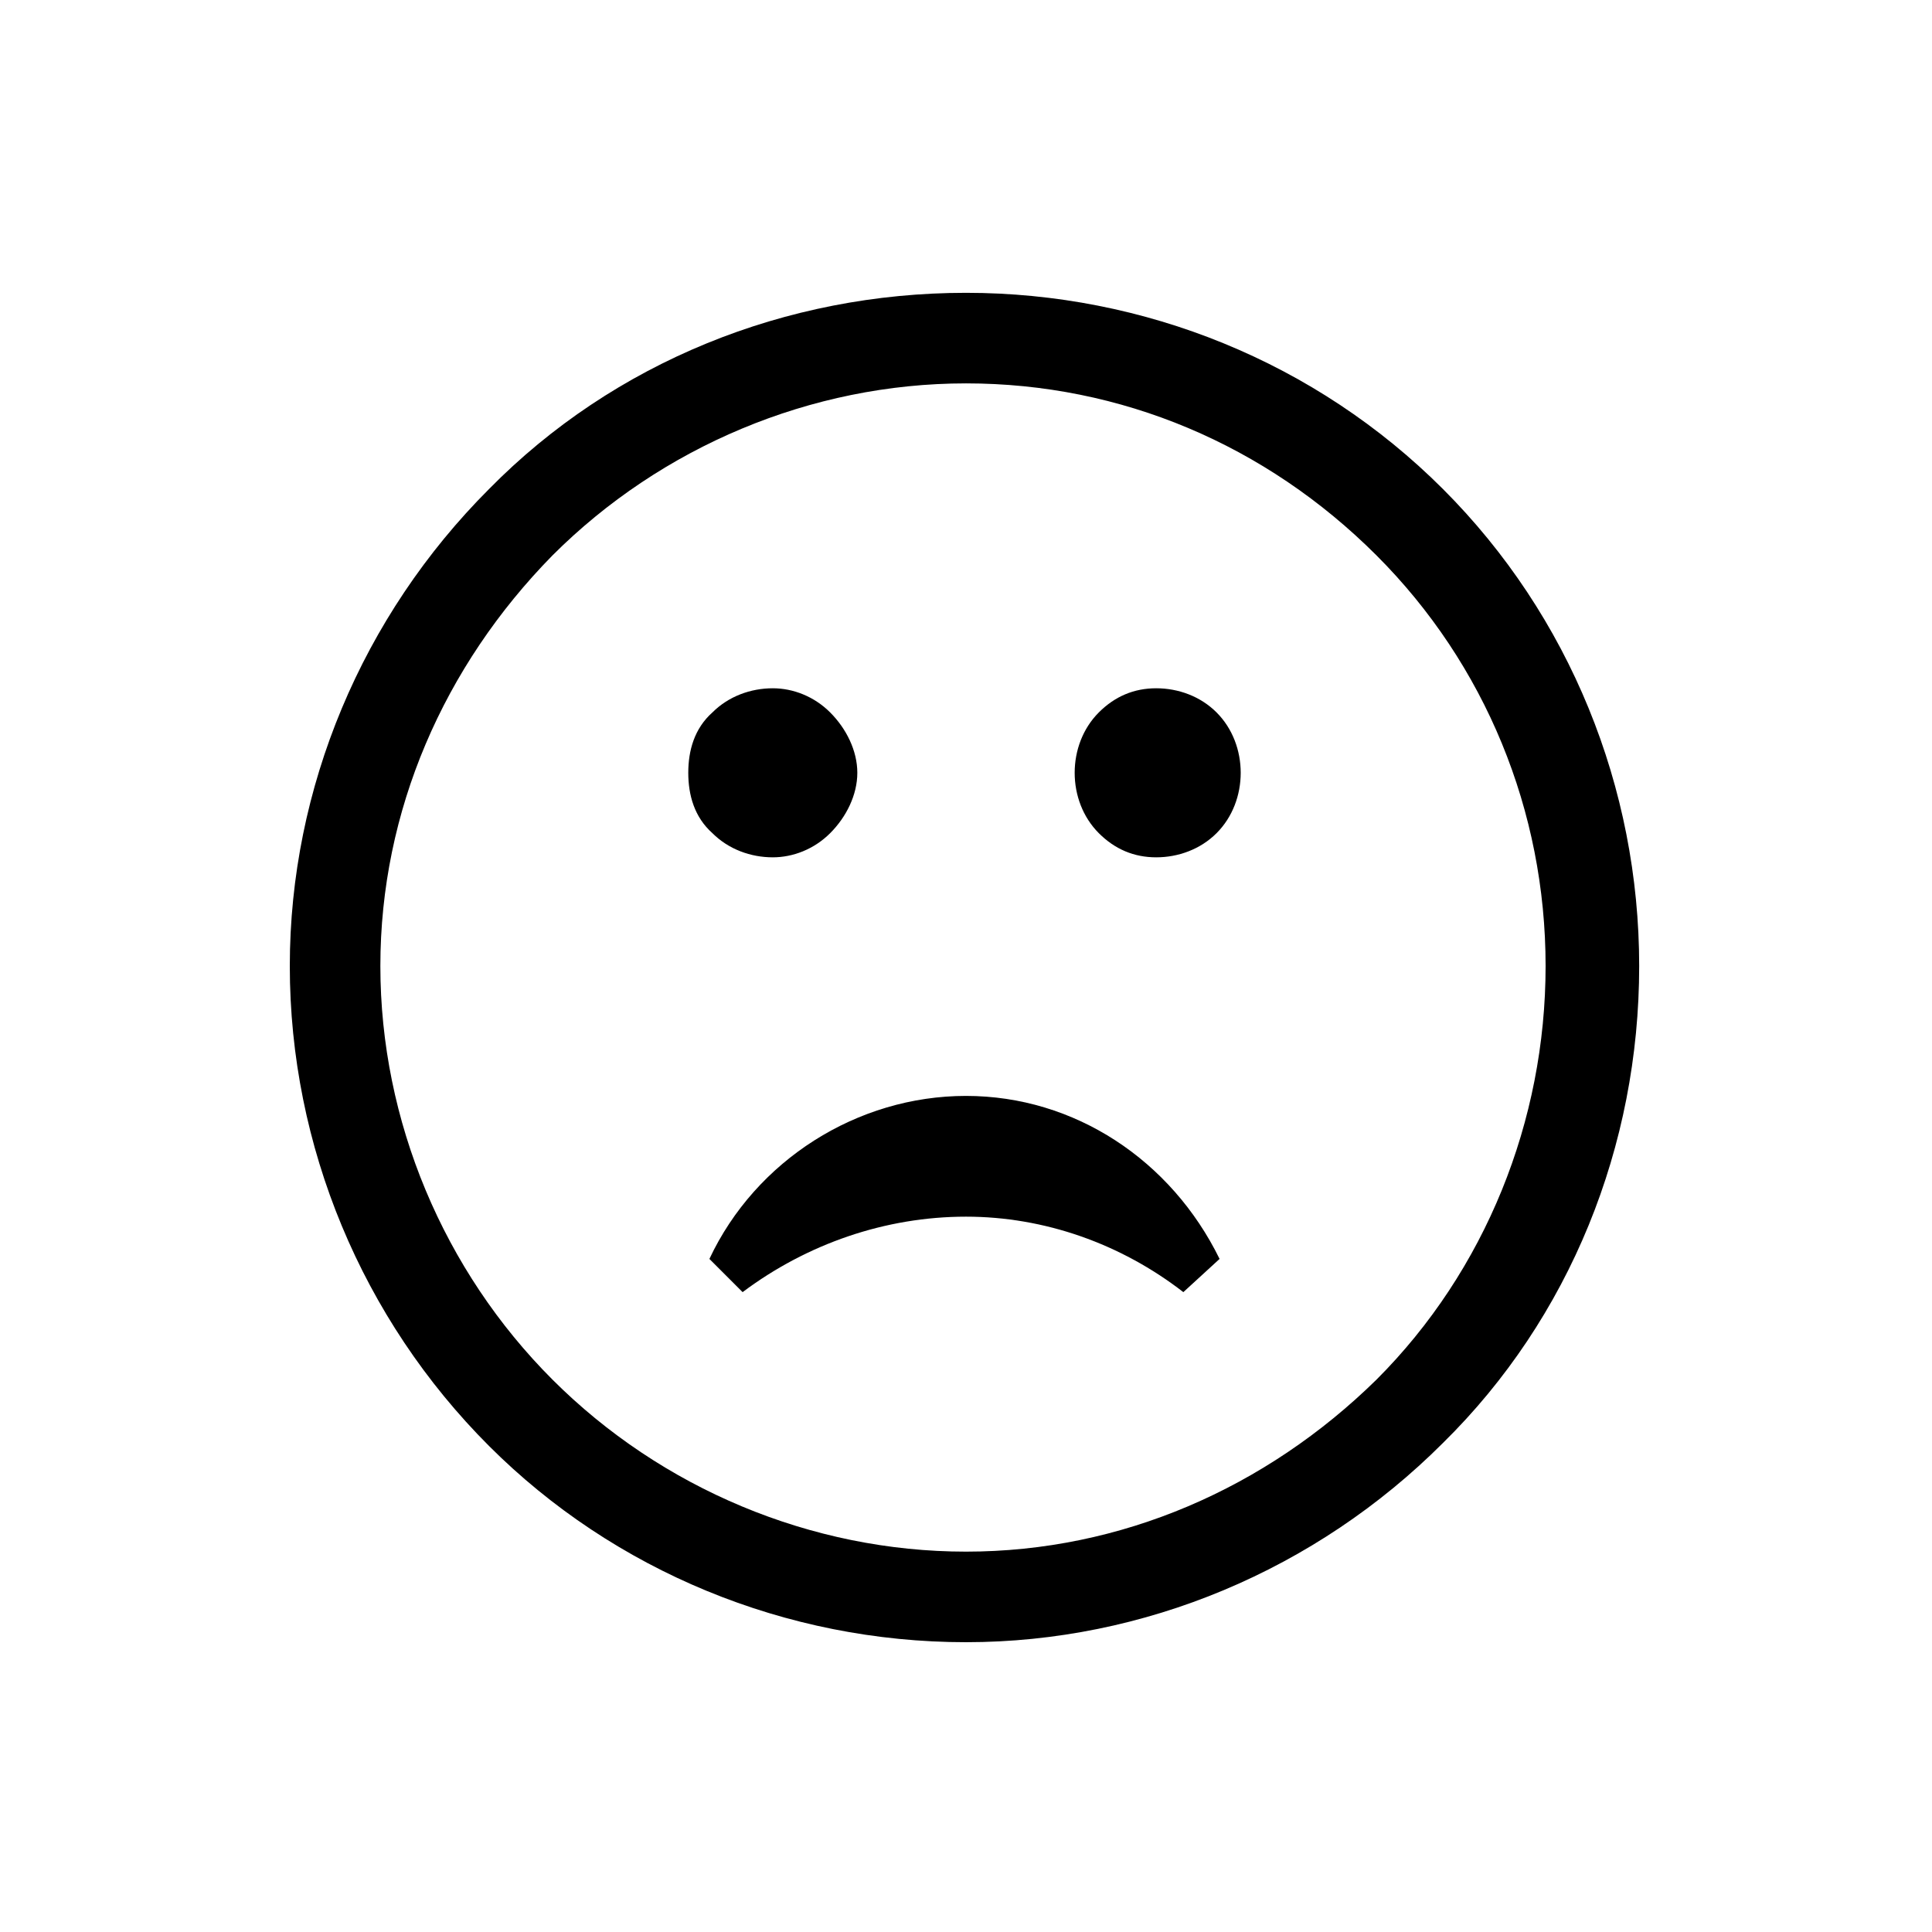 <?xml version="1.0" encoding="UTF-8" standalone="no"?>
<!-- Created with Inkscape (http://www.inkscape.org/) -->

<svg
   xmlns:dc="http://purl.org/dc/elements/1.1/"
   xmlns:cc="http://creativecommons.org/ns#"
   xmlns:rdf="http://www.w3.org/1999/02/22-rdf-syntax-ns#"
   xmlns:svg="http://www.w3.org/2000/svg"
   xmlns="http://www.w3.org/2000/svg"
   version="1.0"
   width="128"
   height="128"
   id="svg2">
  <defs
     id="defs4" />
  <g
     transform="matrix(-5.958,0,0,5.96,127.366,0.54)"
     id="text3320"
     style="font-size:16px;font-style:normal;font-variant:normal;font-weight:bold;font-stretch:normal;text-align:start;line-height:125%;letter-spacing:0px;word-spacing:0px;writing-mode:lr-tb;text-anchor:start;fill:#000000;fill-opacity:1;stroke:none;font-family:msbm10;-inkscape-font-specification:msbm10 Bold" />
  <path
     d="m 64,19.4 c -11.934,0 -23.328,4.592 -31.6,13 -8.408,8.408 -13.2,19.802 -13.2,31.6 0,11.934 4.792,23.392 13.2,31.8 8.272,8.272 19.666,13 31.6,13 11.798,0 23.192,-4.792 31.6,-13.2 8.408,-8.272 13,-19.666 13,-31.6 0,-11.798 -4.592,-23.192 -13,-31.6 -8.408,-8.408 -19.802,-13 -31.6,-13 z m 0,6 c 10.27,0 19.865,4.065 27.2,11.4 7.202,7.202 11.2,16.93 11.2,27.2 0,10.27 -3.998,20.198 -11.2,27.4 C 83.865,98.602 74.27,102.8 64,102.8 53.731,102.8 43.802,98.602 36.6,91.4 29.398,84.198 25.2,74.27 25.2,64 25.2,53.73 29.398,44.135 36.6,36.8 43.802,29.598 53.731,25.4 64,25.4 z M 51.2,45.6 c -1.467,0 -2.933,0.533 -4,1.6 -1.2,1.067 -1.6,2.533 -1.6,4 0,1.467 0.4,2.933 1.6,4 1.067,1.067 2.533,1.6 4,1.6 1.334,0 2.733,-0.533 3.8,-1.6 1.067,-1.067 1.8,-2.533 1.8,-4 0,-1.467 -0.733,-2.933 -1.8,-4 -1.067,-1.067 -2.466,-1.6 -3.8,-1.6 z m 25.4,0 c -1.467,0 -2.733,0.533 -3.8,1.6 -1.067,1.067 -1.6,2.533 -1.6,4 0,1.467 0.533,2.933 1.6,4 1.067,1.067 2.333,1.6 3.8,1.6 1.467,0 2.933,-0.533 4,-1.6 1.067,-1.067 1.6,-2.533 1.6,-4 0,-1.467 -0.533,-2.933 -1.6,-4 -1.067,-1.067 -2.533,-1.6 -4,-1.6 z M 64,72.607 c -7.202,0 -13.932,4.265 -17,10.8 l 2.2,2.2 c 4.268,-3.201 9.465,-5 14.8,-5 5.202,0 10.266,1.799 14.4,5 l 2.4,-2.2 c -3.201,-6.535 -9.598,-10.8 -16.8,-10.8 z"
     id="g0-44" />
</svg>
